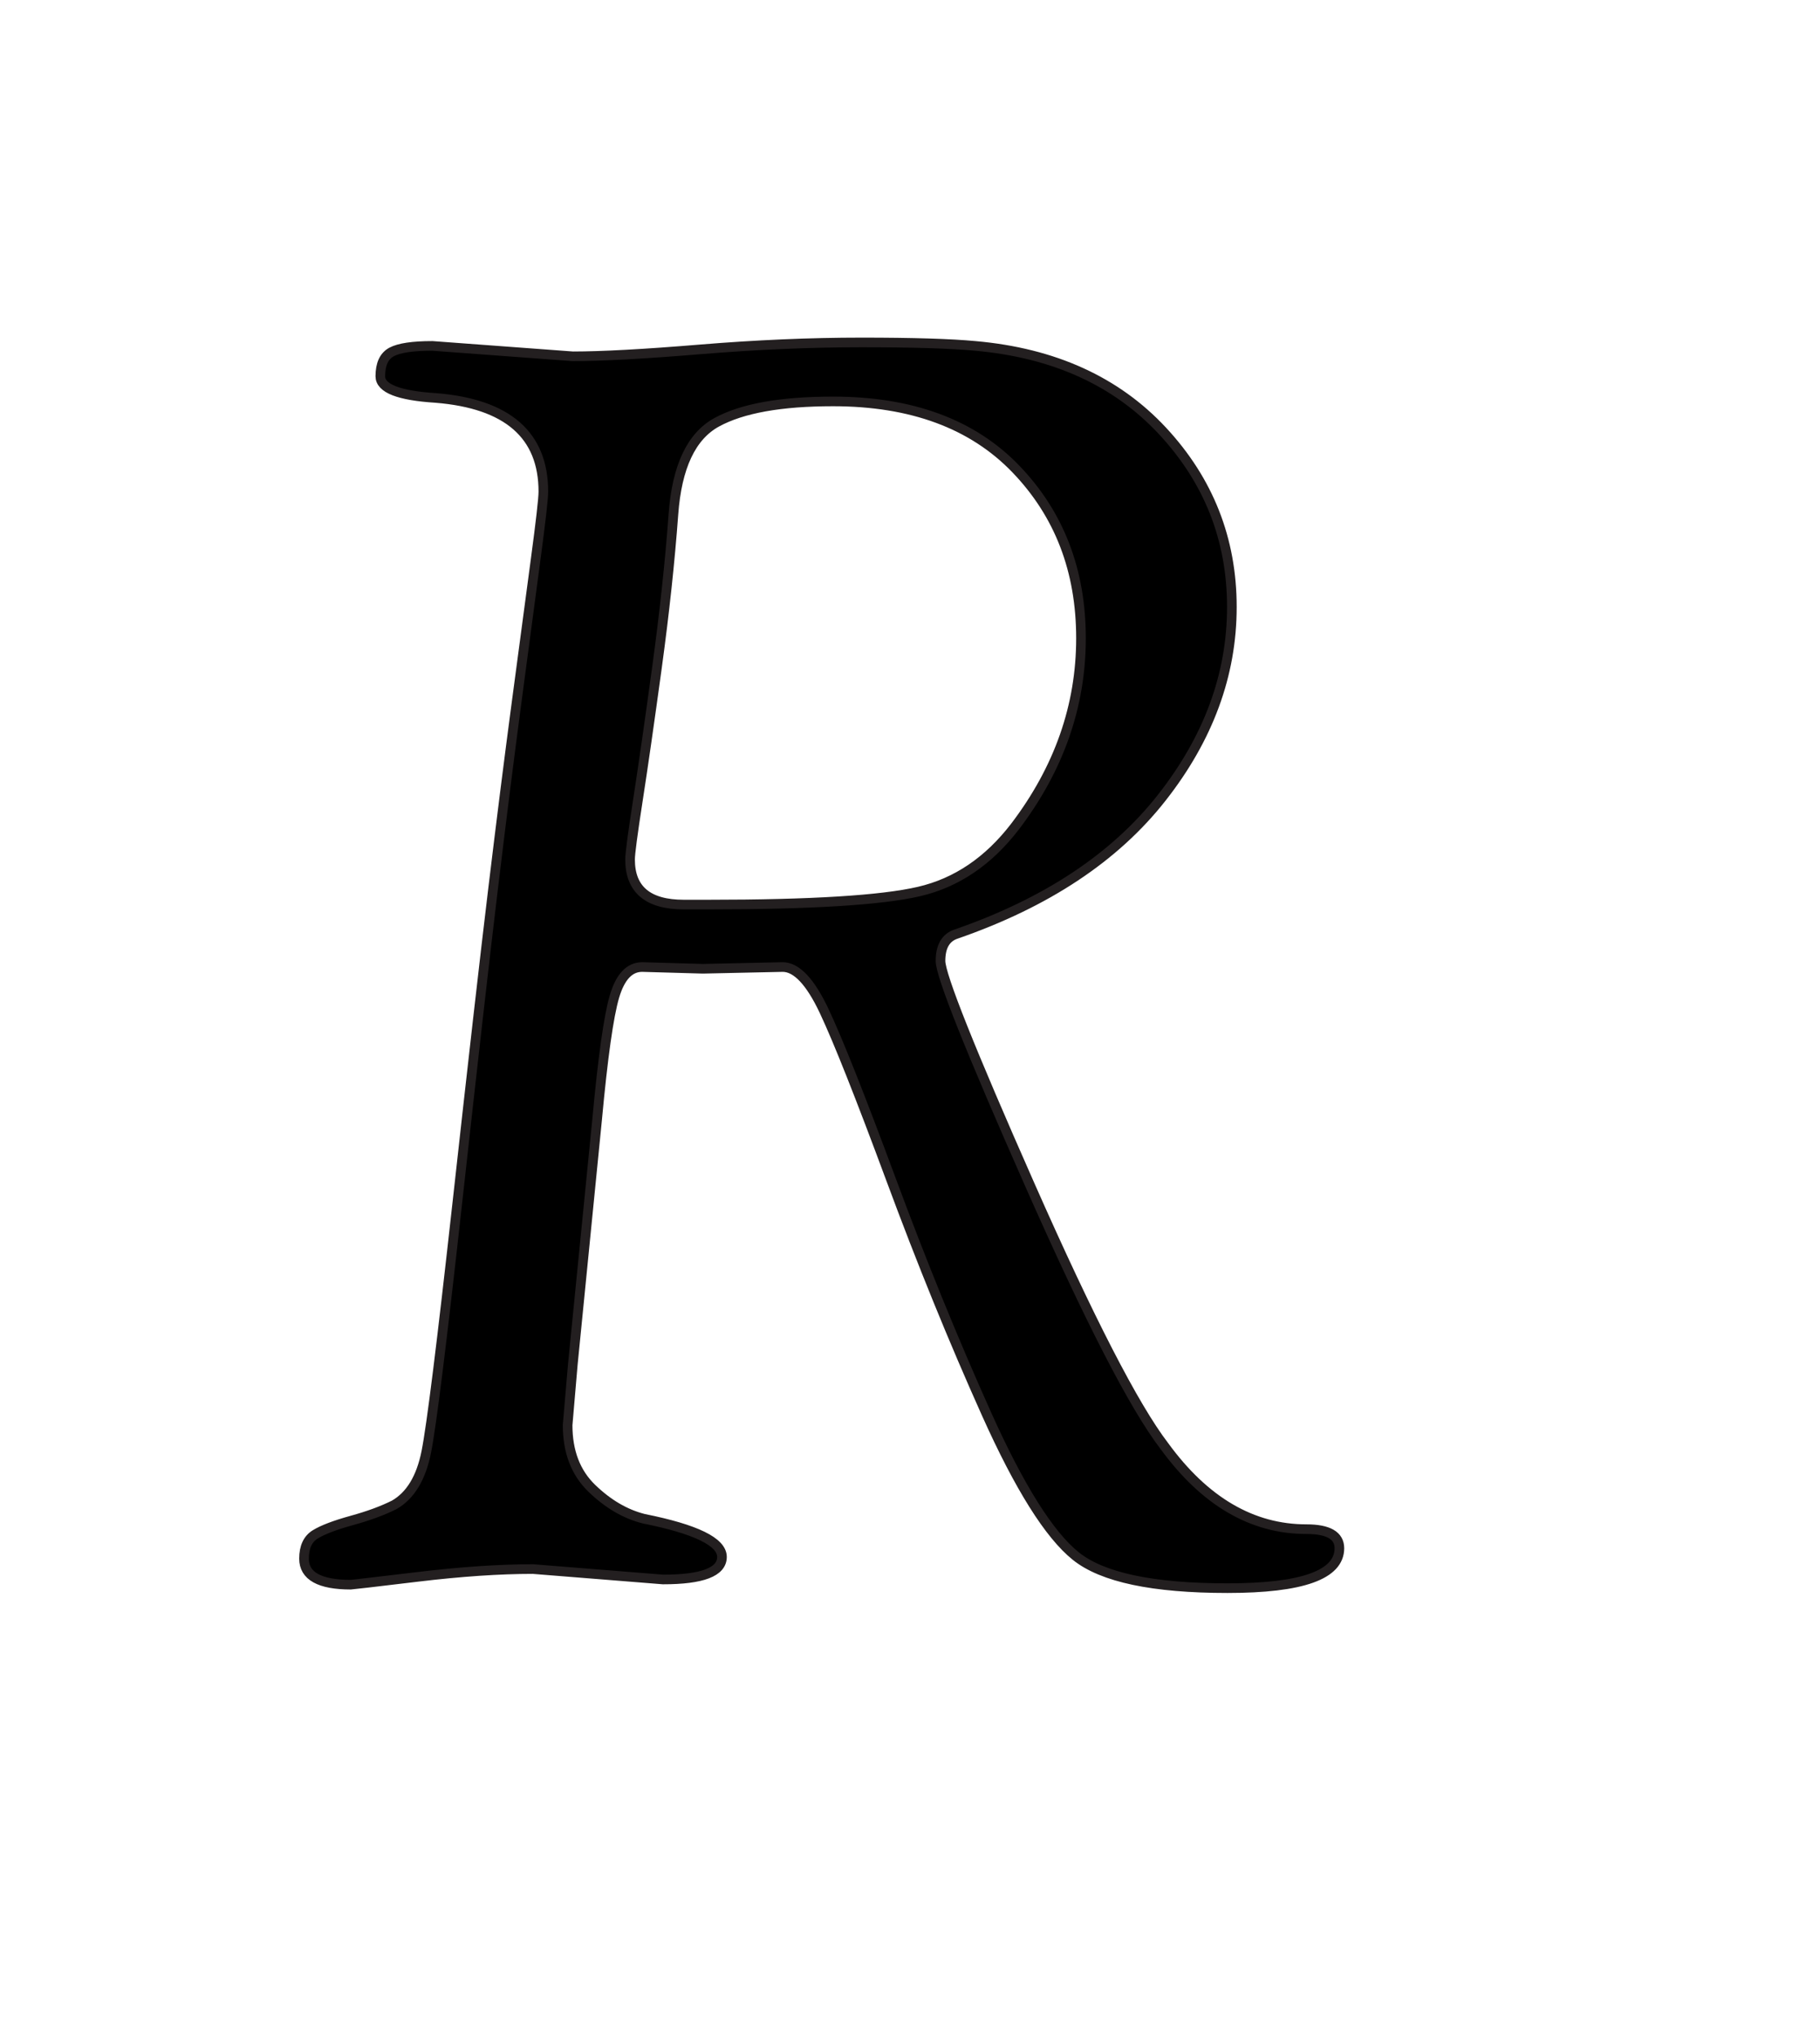 <?xml version="1.0" encoding="utf-8"?>
<!-- Generator: Adobe Illustrator 16.0.0, SVG Export Plug-In . SVG Version: 6.00 Build 0)  -->
<!DOCTYPE svg PUBLIC "-//W3C//DTD SVG 1.1//EN" "http://www.w3.org/Graphics/SVG/1.1/DTD/svg11.dtd">
<svg version="1.1" id="Layer_1" xmlns="http://www.w3.org/2000/svg" xmlns:xlink="http://www.w3.org/1999/xlink" x="0px" y="0px"
	 width="446px" height="499px" viewBox="0 0 446 499" enable-background="new 0 0 446 499" xml:space="preserve">
<g>
	<path stroke="#231F20" stroke-width="2.36" d="M162.475,386.91l-31.875-2.551c-8.221,0-17.638,0.638-28.263,1.913
		c-10.625,1.274-16.083,1.912-16.362,1.912c-7.65,0-11.475-2.125-11.475-6.375c0-2.829,0.917-4.814,2.763-5.95
		c1.839-1.129,4.814-2.264,8.925-3.399c4.104-1.129,7.577-2.404,10.413-3.825c3.964-2.265,6.587-6.588,7.862-12.963
		s3.825-26.841,7.65-61.412c3.825-34.564,6.727-60.064,8.713-76.5c1.979-16.429,3.891-31.589,5.737-45.475
		c1.839-13.879,3.4-25.566,4.675-35.063c1.275-9.489,1.913-15.087,1.913-16.788c0-13.879-8.786-21.529-26.35-22.95
		c-9.071-0.564-13.6-2.337-13.6-5.313s0.916-4.954,2.762-5.95c1.839-0.989,5.167-1.487,9.988-1.487l34.425,2.55
		c7.079,0,17.491-0.564,31.237-1.7c13.74-1.129,26.915-1.7,39.525-1.7c12.604,0,21.887,0.286,27.837,0.85
		c19.264,1.7,34.564,8.646,45.9,20.825c11.329,12.186,17,26.563,17,43.138s-5.737,32.161-17.213,46.75
		C273.188,210.043,256.4,221.16,234.3,228.81c-2.55,0.85-3.825,3.048-3.825,6.588c0,3.546,7.292,21.821,21.887,54.825
		c14.59,33.01,25.566,54.333,32.938,63.962c9.915,13.601,21.529,20.4,34.851,20.4c5.379,0,8.074,1.561,8.074,4.675
		c0,6.515-9.137,9.775-27.412,9.775s-30.673-2.623-37.188-7.863c-6.521-5.239-13.813-16.854-21.888-34.85
		c-8.075-17.989-15.871-37.114-23.375-57.375c-7.51-20.254-12.962-34-16.362-41.225c-3.4-7.226-6.8-10.838-10.2-10.838l-19.55,0.425
		l-14.875-0.425c-3.121,0-5.386,2.41-6.8,7.225c-1.421,4.821-2.836,14.875-4.25,30.176l-5.95,59.925l-1.275,14.875
		c0,6.521,1.979,11.688,5.95,15.513c3.965,3.824,8.215,6.309,12.75,7.438c12.75,2.55,19.125,5.671,19.125,9.35
		C176.925,385.07,172.104,386.91,162.475,386.91z M154.4,210.535c0,7.371,4.39,11.05,13.175,11.05h5.95
		c25.214,0,42.427-1.063,51.638-3.188c9.204-2.125,17.066-7.438,23.587-15.938c10.765-14.165,16.15-29.538,16.15-46.113
		c0-16.575-5.313-30.387-15.938-41.438c-10.625-11.05-25.573-16.575-44.837-16.575c-12.75,0-22.246,1.7-28.475,5.1
		c-6.235,3.4-9.775,10.911-10.625,22.525c-0.85,11.621-2.198,24.158-4.038,37.612c-1.846,13.46-3.4,24.298-4.675,32.513
		C155.038,204.306,154.4,209.12,154.4,210.535z"/>
</g>
</svg>

